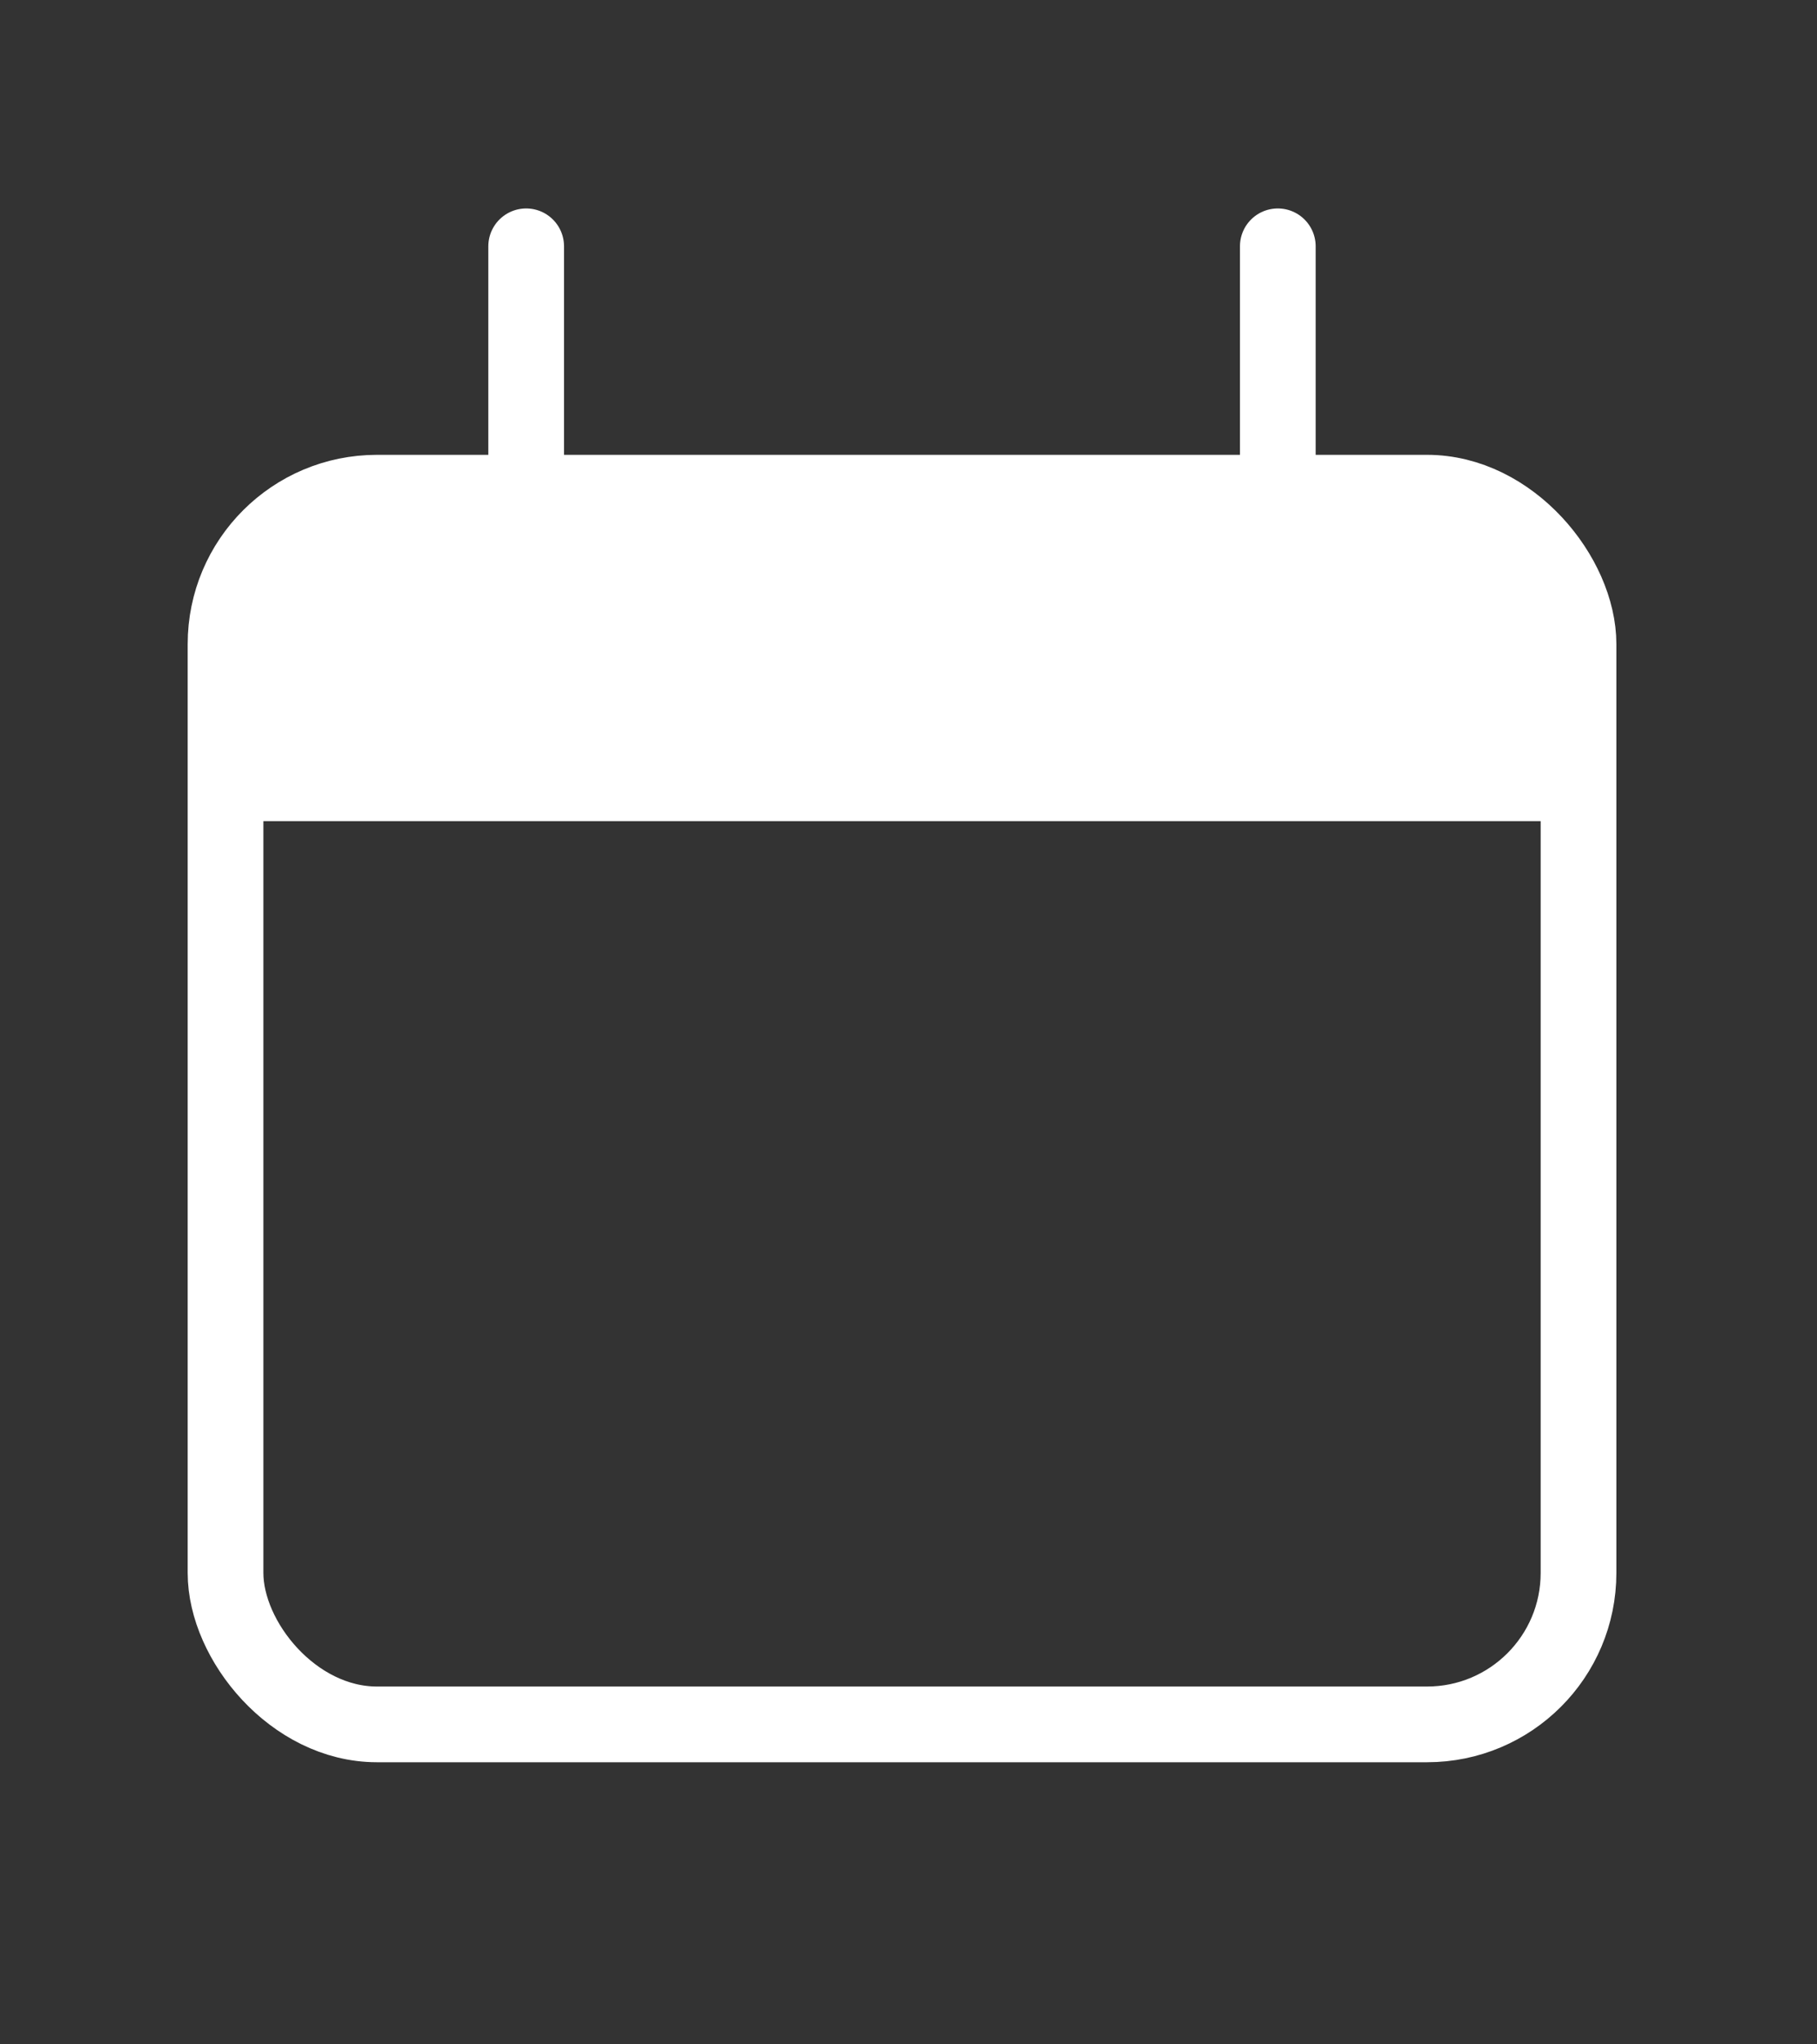 <svg width="24" height="27" viewBox="0 0 24 27" fill="none" xmlns="http://www.w3.org/2000/svg">
<rect x="0" y="0" width="24" height="27" fill="#333333" stroke="none"/>
<rect x="2.979" y="6.507" width="17.871" height="16.267" rx="2" stroke="white"/>
<path d="M2.979 10.507C2.979 8.621 2.979 7.678 3.564 7.093C4.15 6.507 5.093 6.507 6.979 6.507H16.85C18.735 6.507 19.678 6.507 20.264 7.093C20.85 7.678 20.85 8.621 20.85 10.507V10.845H2.979V10.507Z" fill="white"/>
<path d="M6.95 3.253L6.95 6.507" stroke="white" stroke-linecap="round"/>
<path d="M16.878 3.253L16.878 6.507" stroke="white" stroke-linecap="round"/>
</svg>

